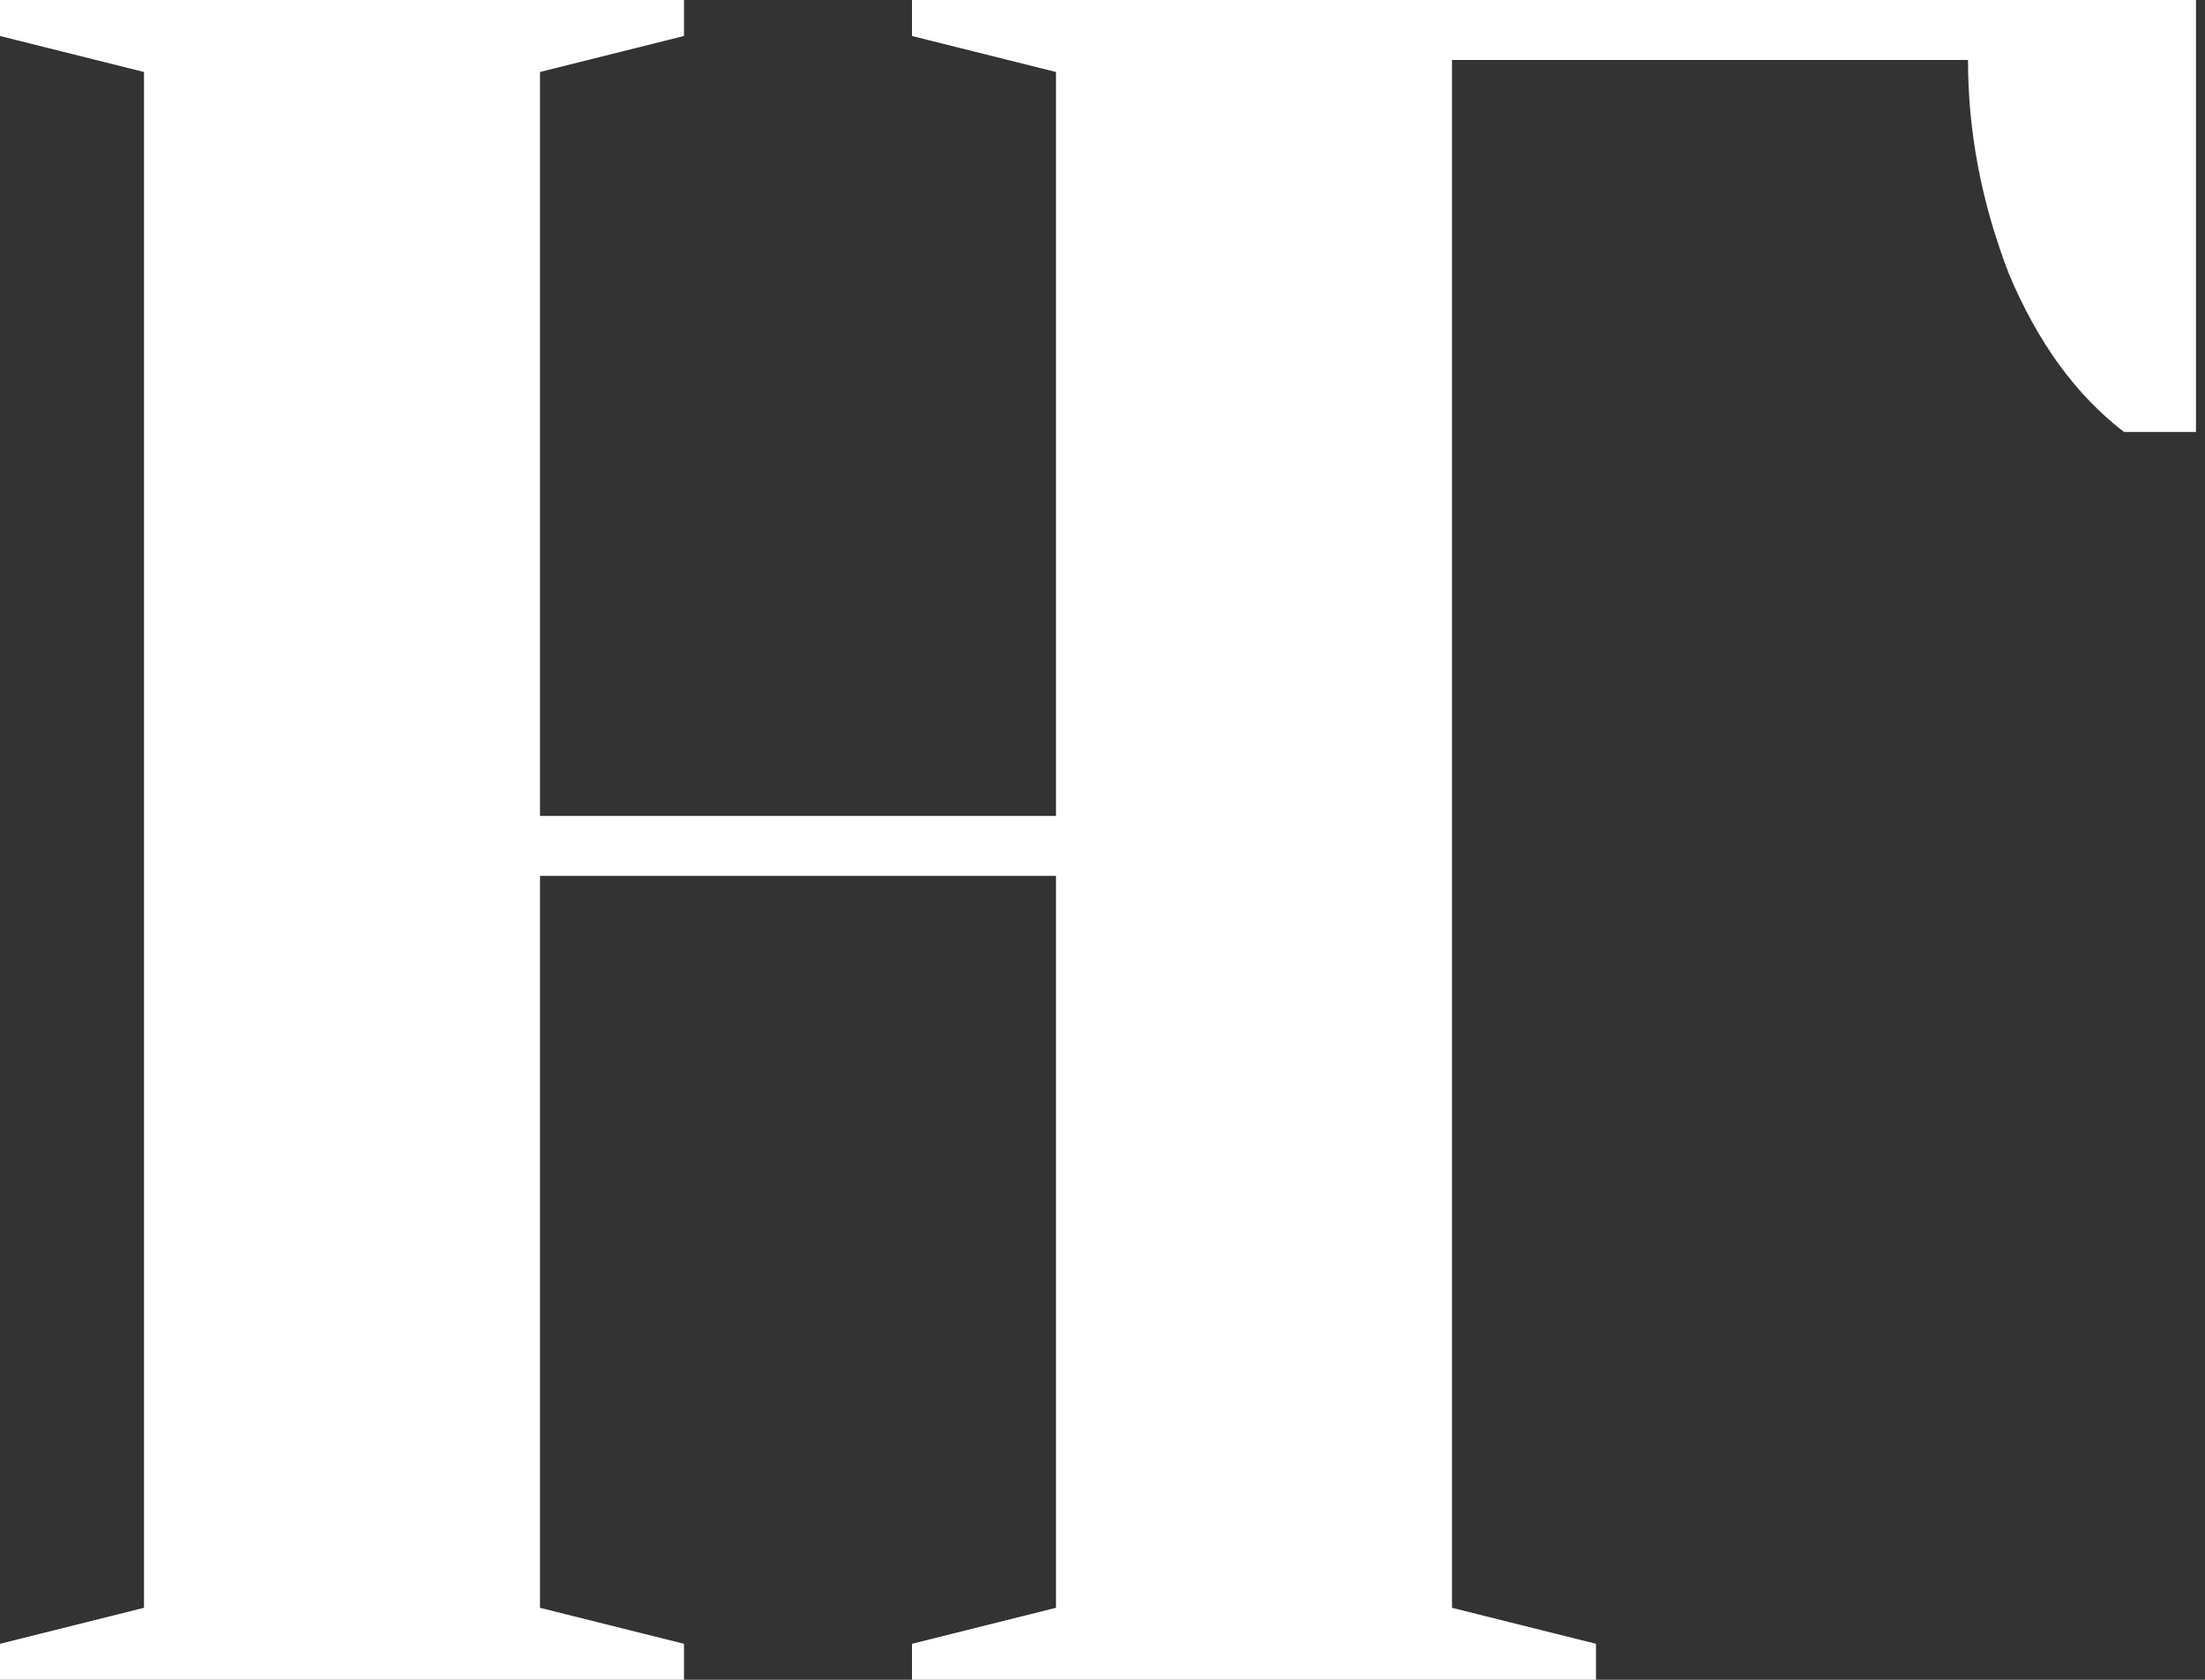 <svg width="147" height="112" viewBox="0 0 147 112" fill="none" xmlns="http://www.w3.org/2000/svg">
<rect x="0" y="0" width="147" height="112" fill="#333333" stroke="none"/>
<path d="M1.19209e-07 109.6L9.6 107.2V4.8L1.19209e-07 2.4V-7.62939e-06H45.6V2.4L36 4.8V54.4H70.4V4.8L60.8 2.4V-7.62939e-06H146.4V28.8H141.6C138.4 26.347 135.84 22.827 133.92 18.24C132.107 13.547 131.2 8.8 131.2 4H96.8V107.2L106.4 109.6V112H60.8V109.6L70.4 107.2V58.4H36V107.2L45.6 109.6V112H1.19209e-07V109.6Z" fill="white"/>
</svg>
